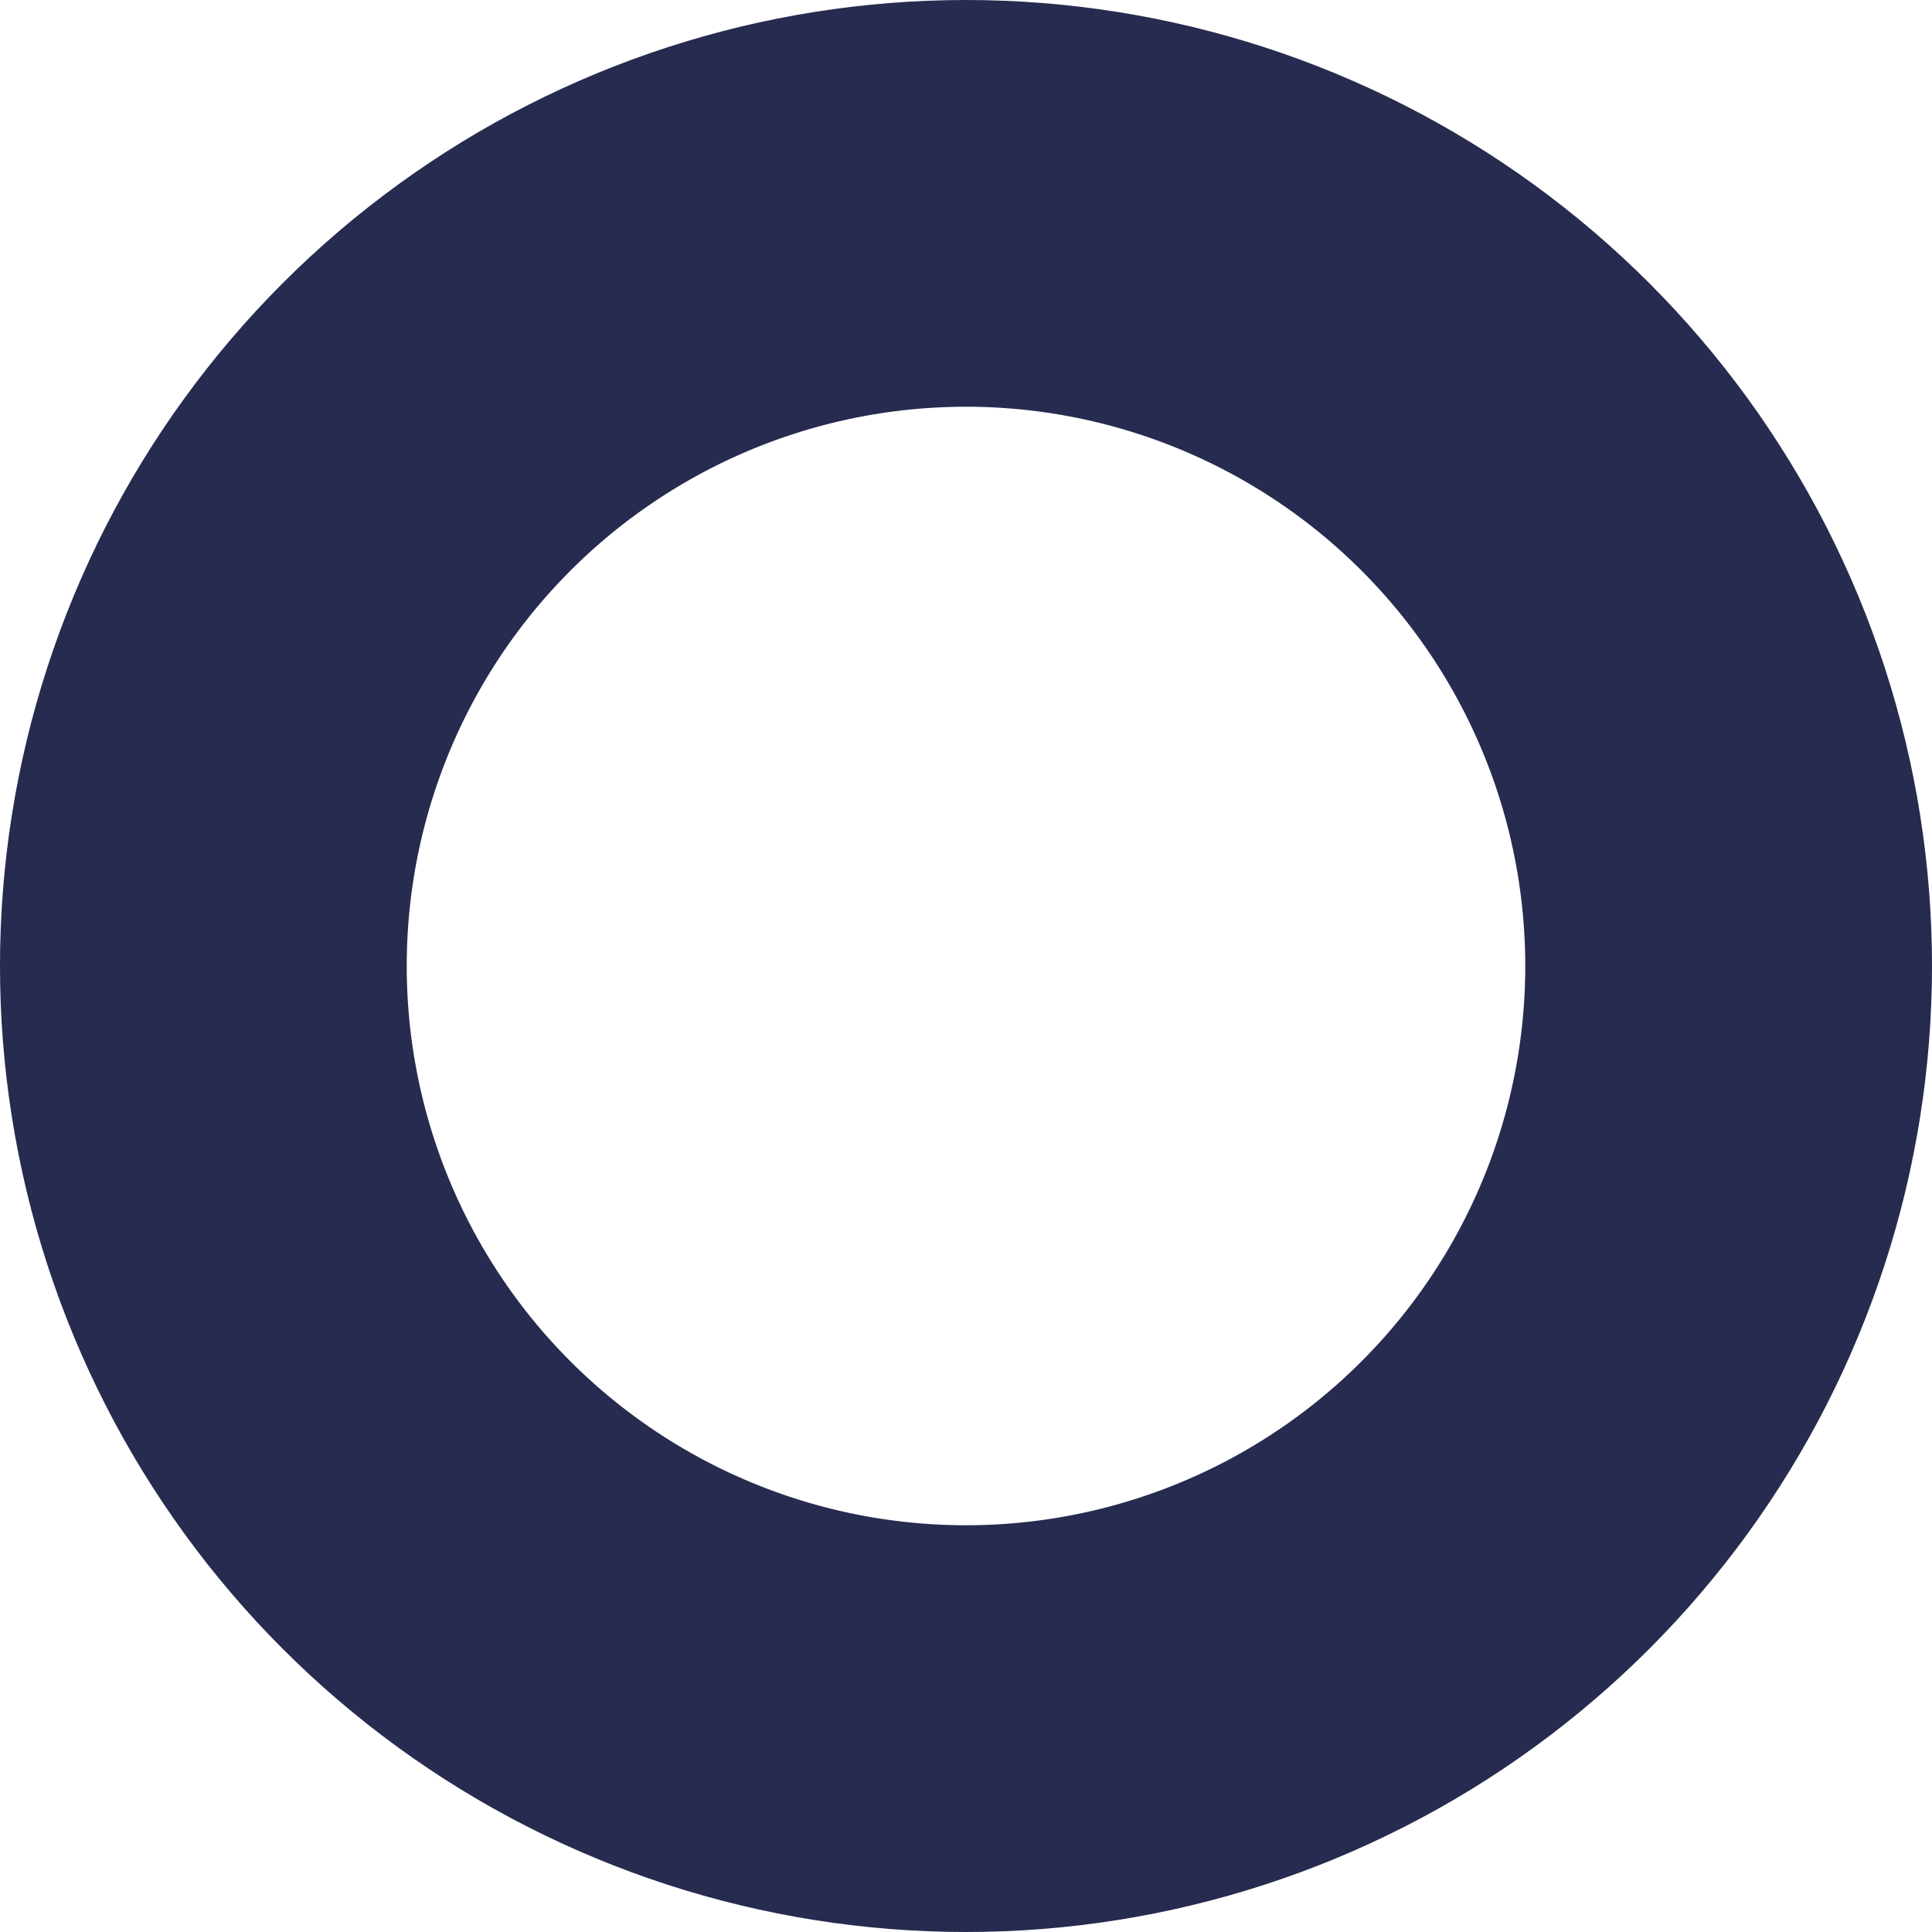 <svg xmlns="http://www.w3.org/2000/svg" xmlns:xlink="http://www.w3.org/1999/xlink" width="38" height="38" viewBox="0 0 38 38"><defs><path id="l7x5a" d="M447 411a19 19 0 1 1 0 38 19 19 0 0 1 0-38z"/><clipPath id="l7x5b"><use fill="#fff" xlink:href="#l7x5a"/></clipPath></defs><g><g transform="translate(-428 -411)"><use fill="#fff" fill-opacity="0" stroke="#262b4f" stroke-miterlimit="50" stroke-width="16" clip-path="url(&quot;#l7x5b&quot;)" xlink:href="#l7x5a"/></g></g></svg>